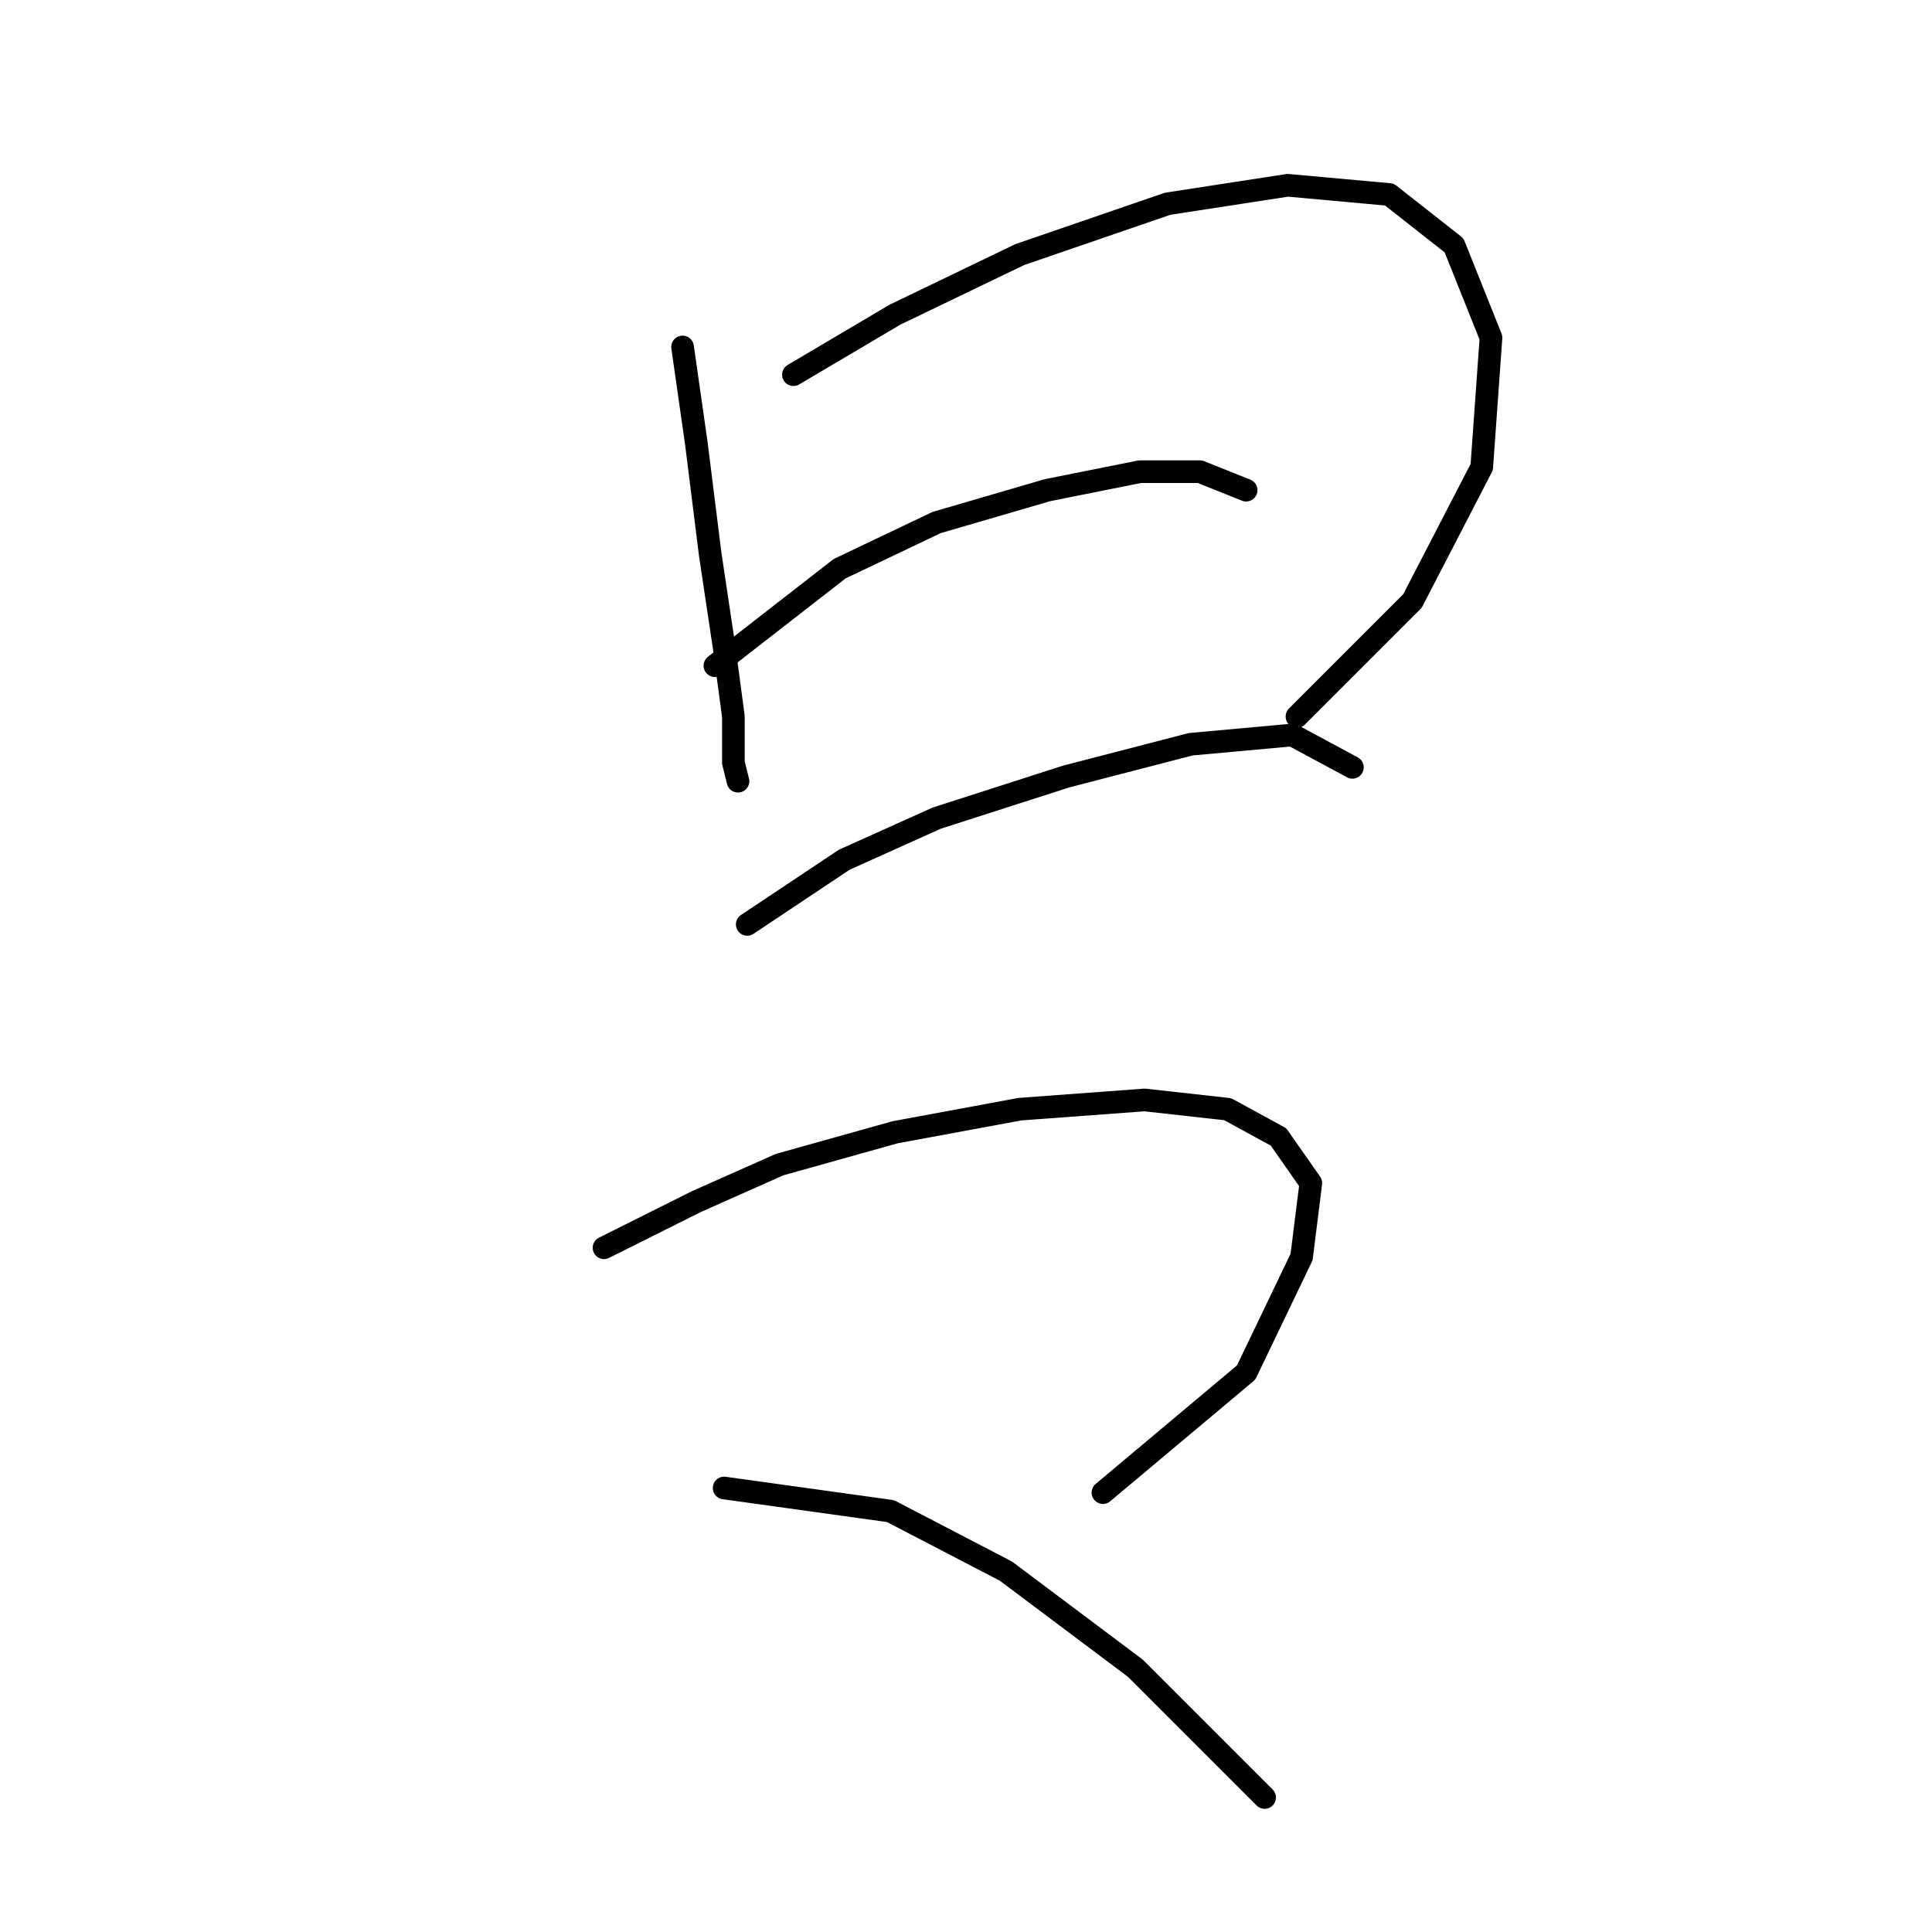 <?xml version="1.0" standalone="no"?>
    <svg width="256" height="256" xmlns="http://www.w3.org/2000/svg" version="1.1">
    <polyline stroke="black" stroke-width="3" stroke-linecap="round" fill="transparent" stroke-linejoin="round" points="90.443 45.974 92.28 58.829 94.116 73.519 95.952 85.762 97.177 94.943 97.177 101.064 97.789 103.513 97.789 103.513 " />
        <polyline stroke="black" stroke-width="3" stroke-linecap="round" fill="transparent" stroke-linejoin="round" points="105.134 49.647 118.6 41.689 135.128 33.732 154.715 26.999 170.63 24.55 184.097 25.774 192.666 32.508 197.563 44.75 196.339 61.889 187.157 79.64 171.854 94.943 171.854 94.943 " />
        <polyline stroke="black" stroke-width="3" stroke-linecap="round" fill="transparent" stroke-linejoin="round" points="94.728 88.21 111.255 75.356 124.11 69.235 138.8 64.95 151.042 62.501 159 62.501 165.121 64.95 165.121 64.95 " />
        <polyline stroke="black" stroke-width="3" stroke-linecap="round" fill="transparent" stroke-linejoin="round" points="99.013 122.488 111.867 113.919 124.11 108.41 141.249 102.901 157.776 98.616 171.242 97.392 179.2 101.677 179.2 101.677 " />
        <polyline stroke="black" stroke-width="3" stroke-linecap="round" fill="transparent" stroke-linejoin="round" points="80.037 165.336 92.28 159.215 103.298 154.318 118.6 150.033 135.128 146.973 151.655 145.749 162.673 146.973 169.406 150.646 173.691 156.767 172.466 166.561 165.121 181.863 146.146 197.778 146.146 197.778 " />
        <polyline stroke="black" stroke-width="3" stroke-linecap="round" fill="transparent" stroke-linejoin="round" points="95.952 197.166 117.988 200.227 133.291 208.184 150.43 221.039 167.57 238.178 167.57 238.178 " />
        </svg>